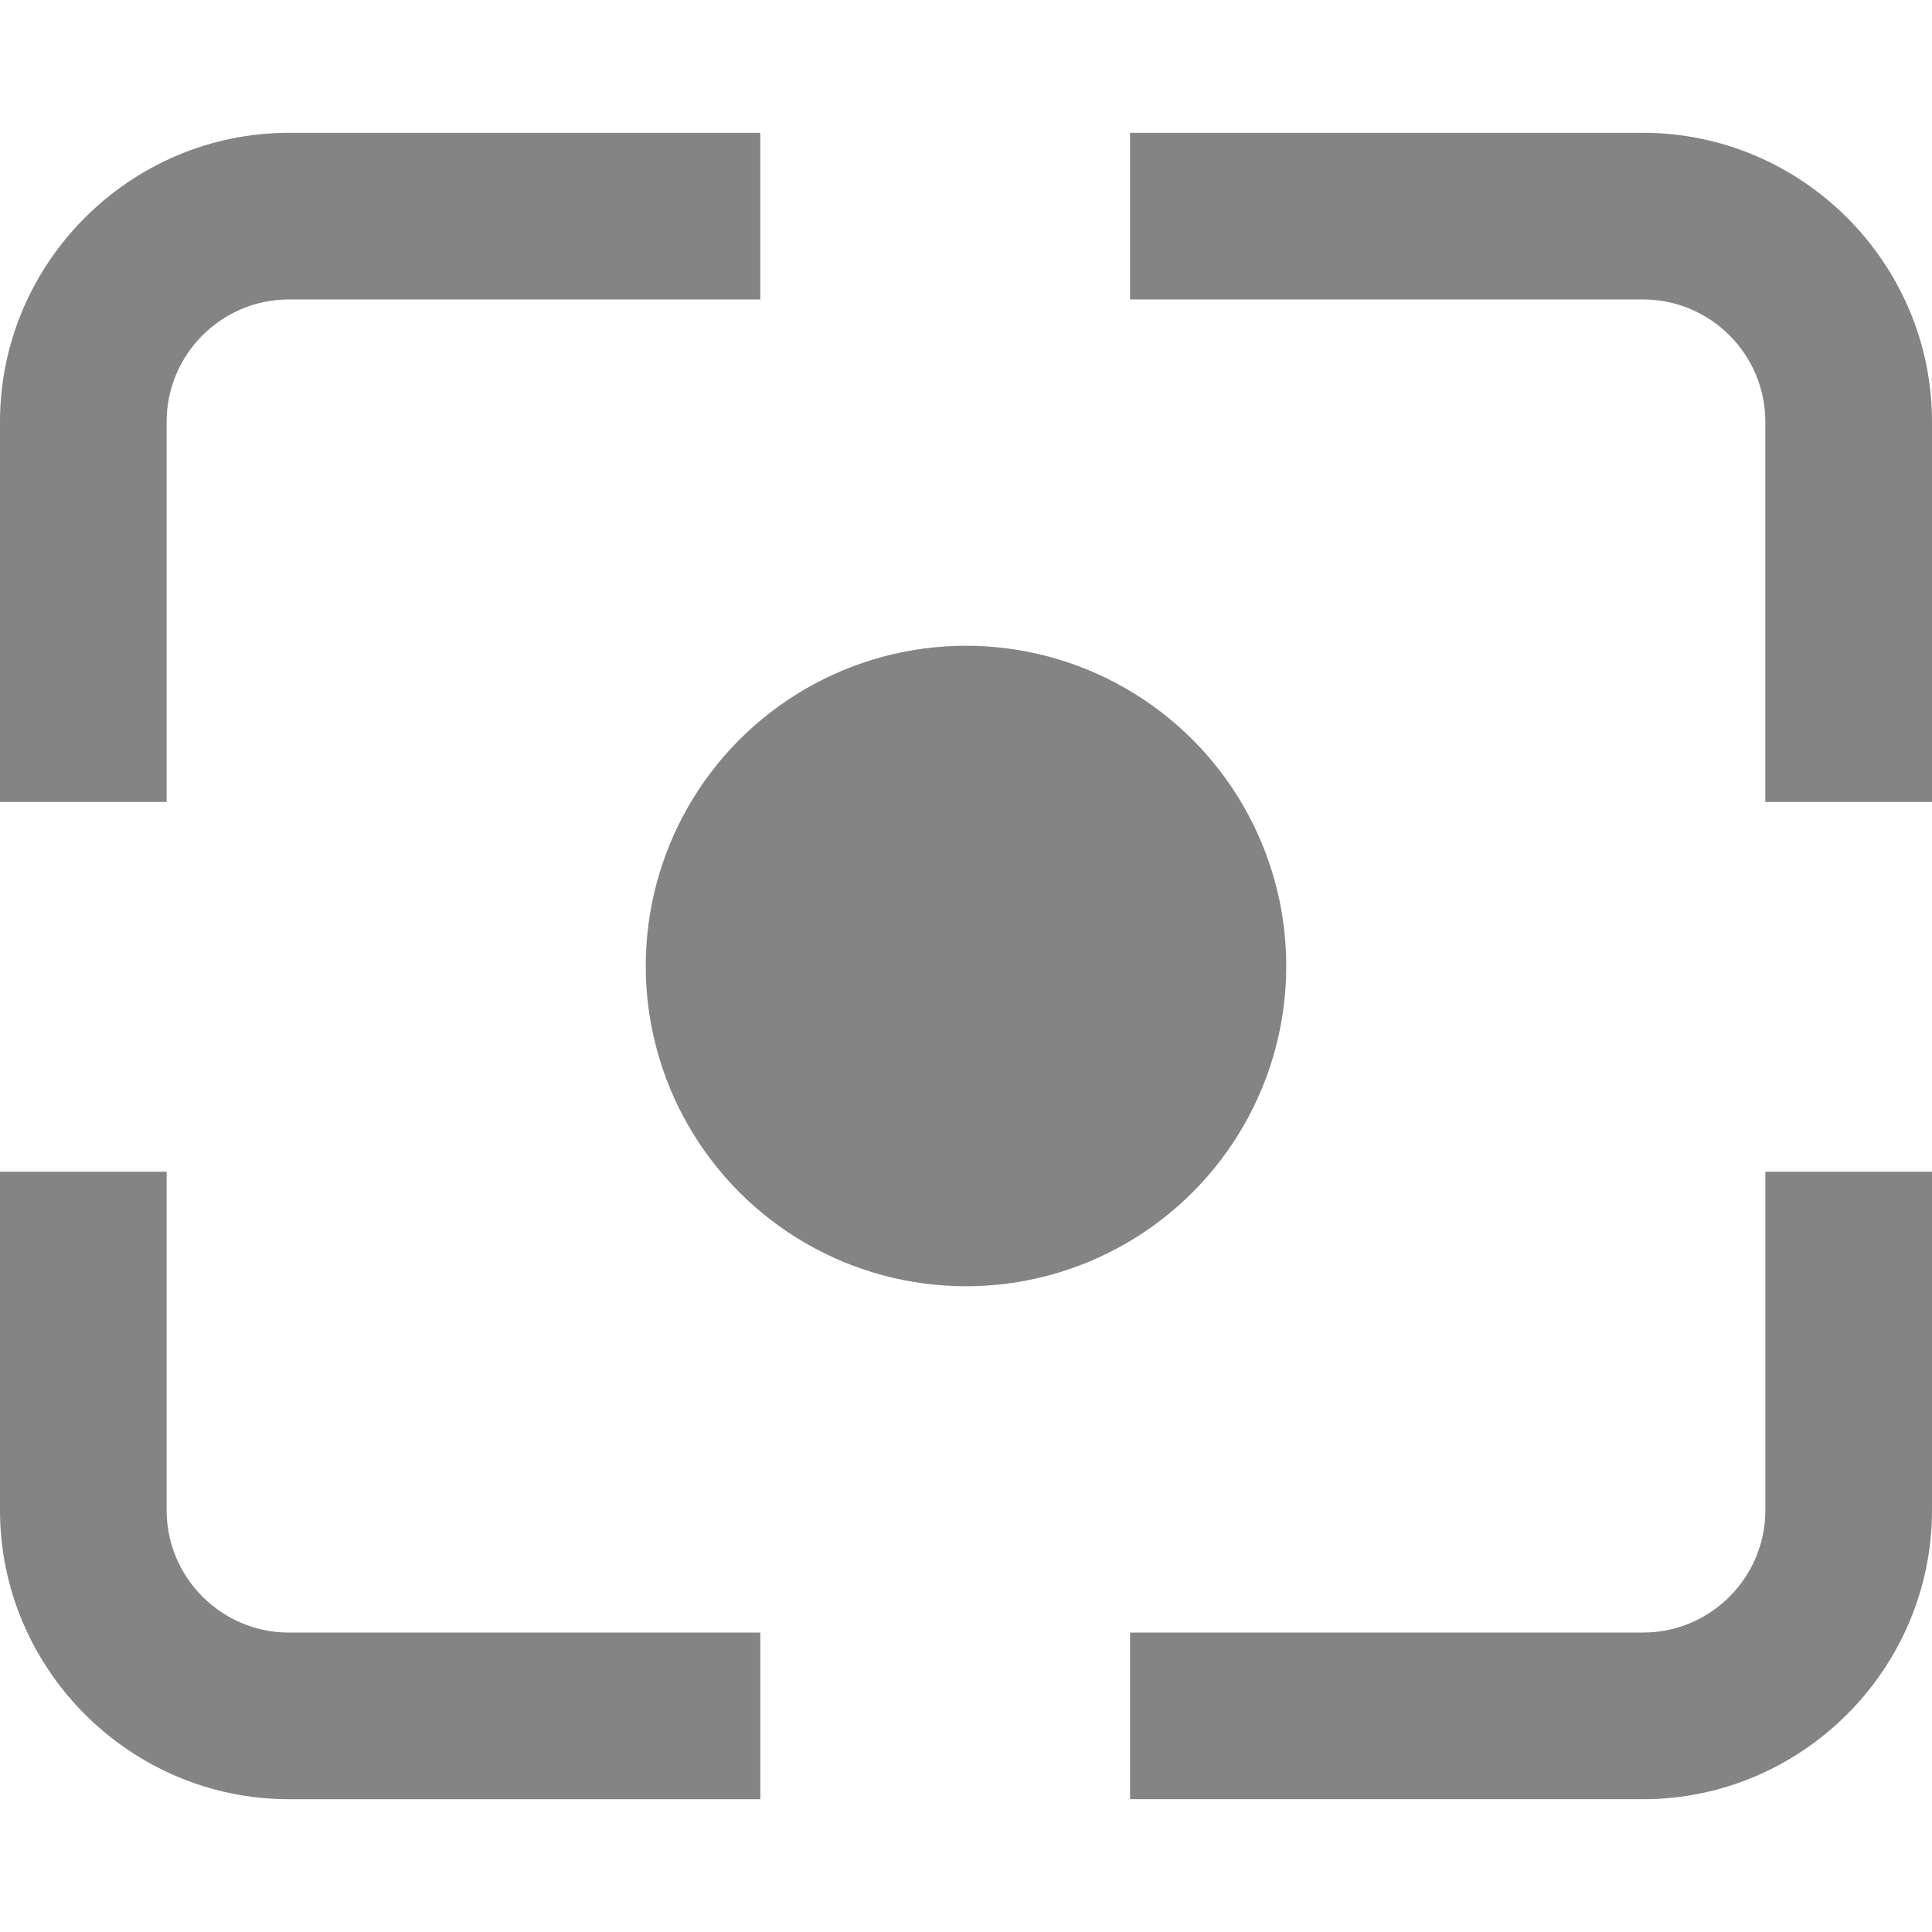 <?xml version="1.0" encoding="utf-8"?>
<!-- Generator: Adobe Illustrator 21.0.0, SVG Export Plug-In . SVG Version: 6.00 Build 0)  -->
<svg version="1.1" id="图层_1" xmlns="http://www.w3.org/2000/svg" xmlns:xlink="http://www.w3.org/1999/xlink" x="0px" y="0px"
	 width="80px" height="80px" viewBox="0 0 80 80" enable-background="new 0 0 80 80" xml:space="preserve">
<g>
	<path fill="#848484" d="M68.032,5.499h-21.24v6.9h21.24c2.794,0,5.067,2.273,5.067,5.067v15.741H80V17.466
		C80,10.884,74.615,5.499,68.032,5.499z"/>
	<path fill="#848484" d="M73.1,62.534c0,2.794-2.273,5.067-5.067,5.067h-21.24v6.9h21.24C74.615,74.501,80,69.116,80,62.534V48.518
		h-6.9V62.534z"/>
	<path fill="#848484" d="M6.9,62.534V48.518H0v14.016c0,6.582,5.386,11.968,11.968,11.968h19.515v-6.9H11.968
		C9.173,67.601,6.9,65.328,6.9,62.534z"/>
	<path fill="#848484" d="M6.9,17.466c0-2.794,2.273-5.067,5.067-5.067h19.515v-6.9H11.968C5.386,5.499,0,10.884,0,17.466v15.741h6.9
		V17.466z"/>
	<circle fill="#848484" cx="40" cy="40" r="13.261"/>
</g>
</svg>
